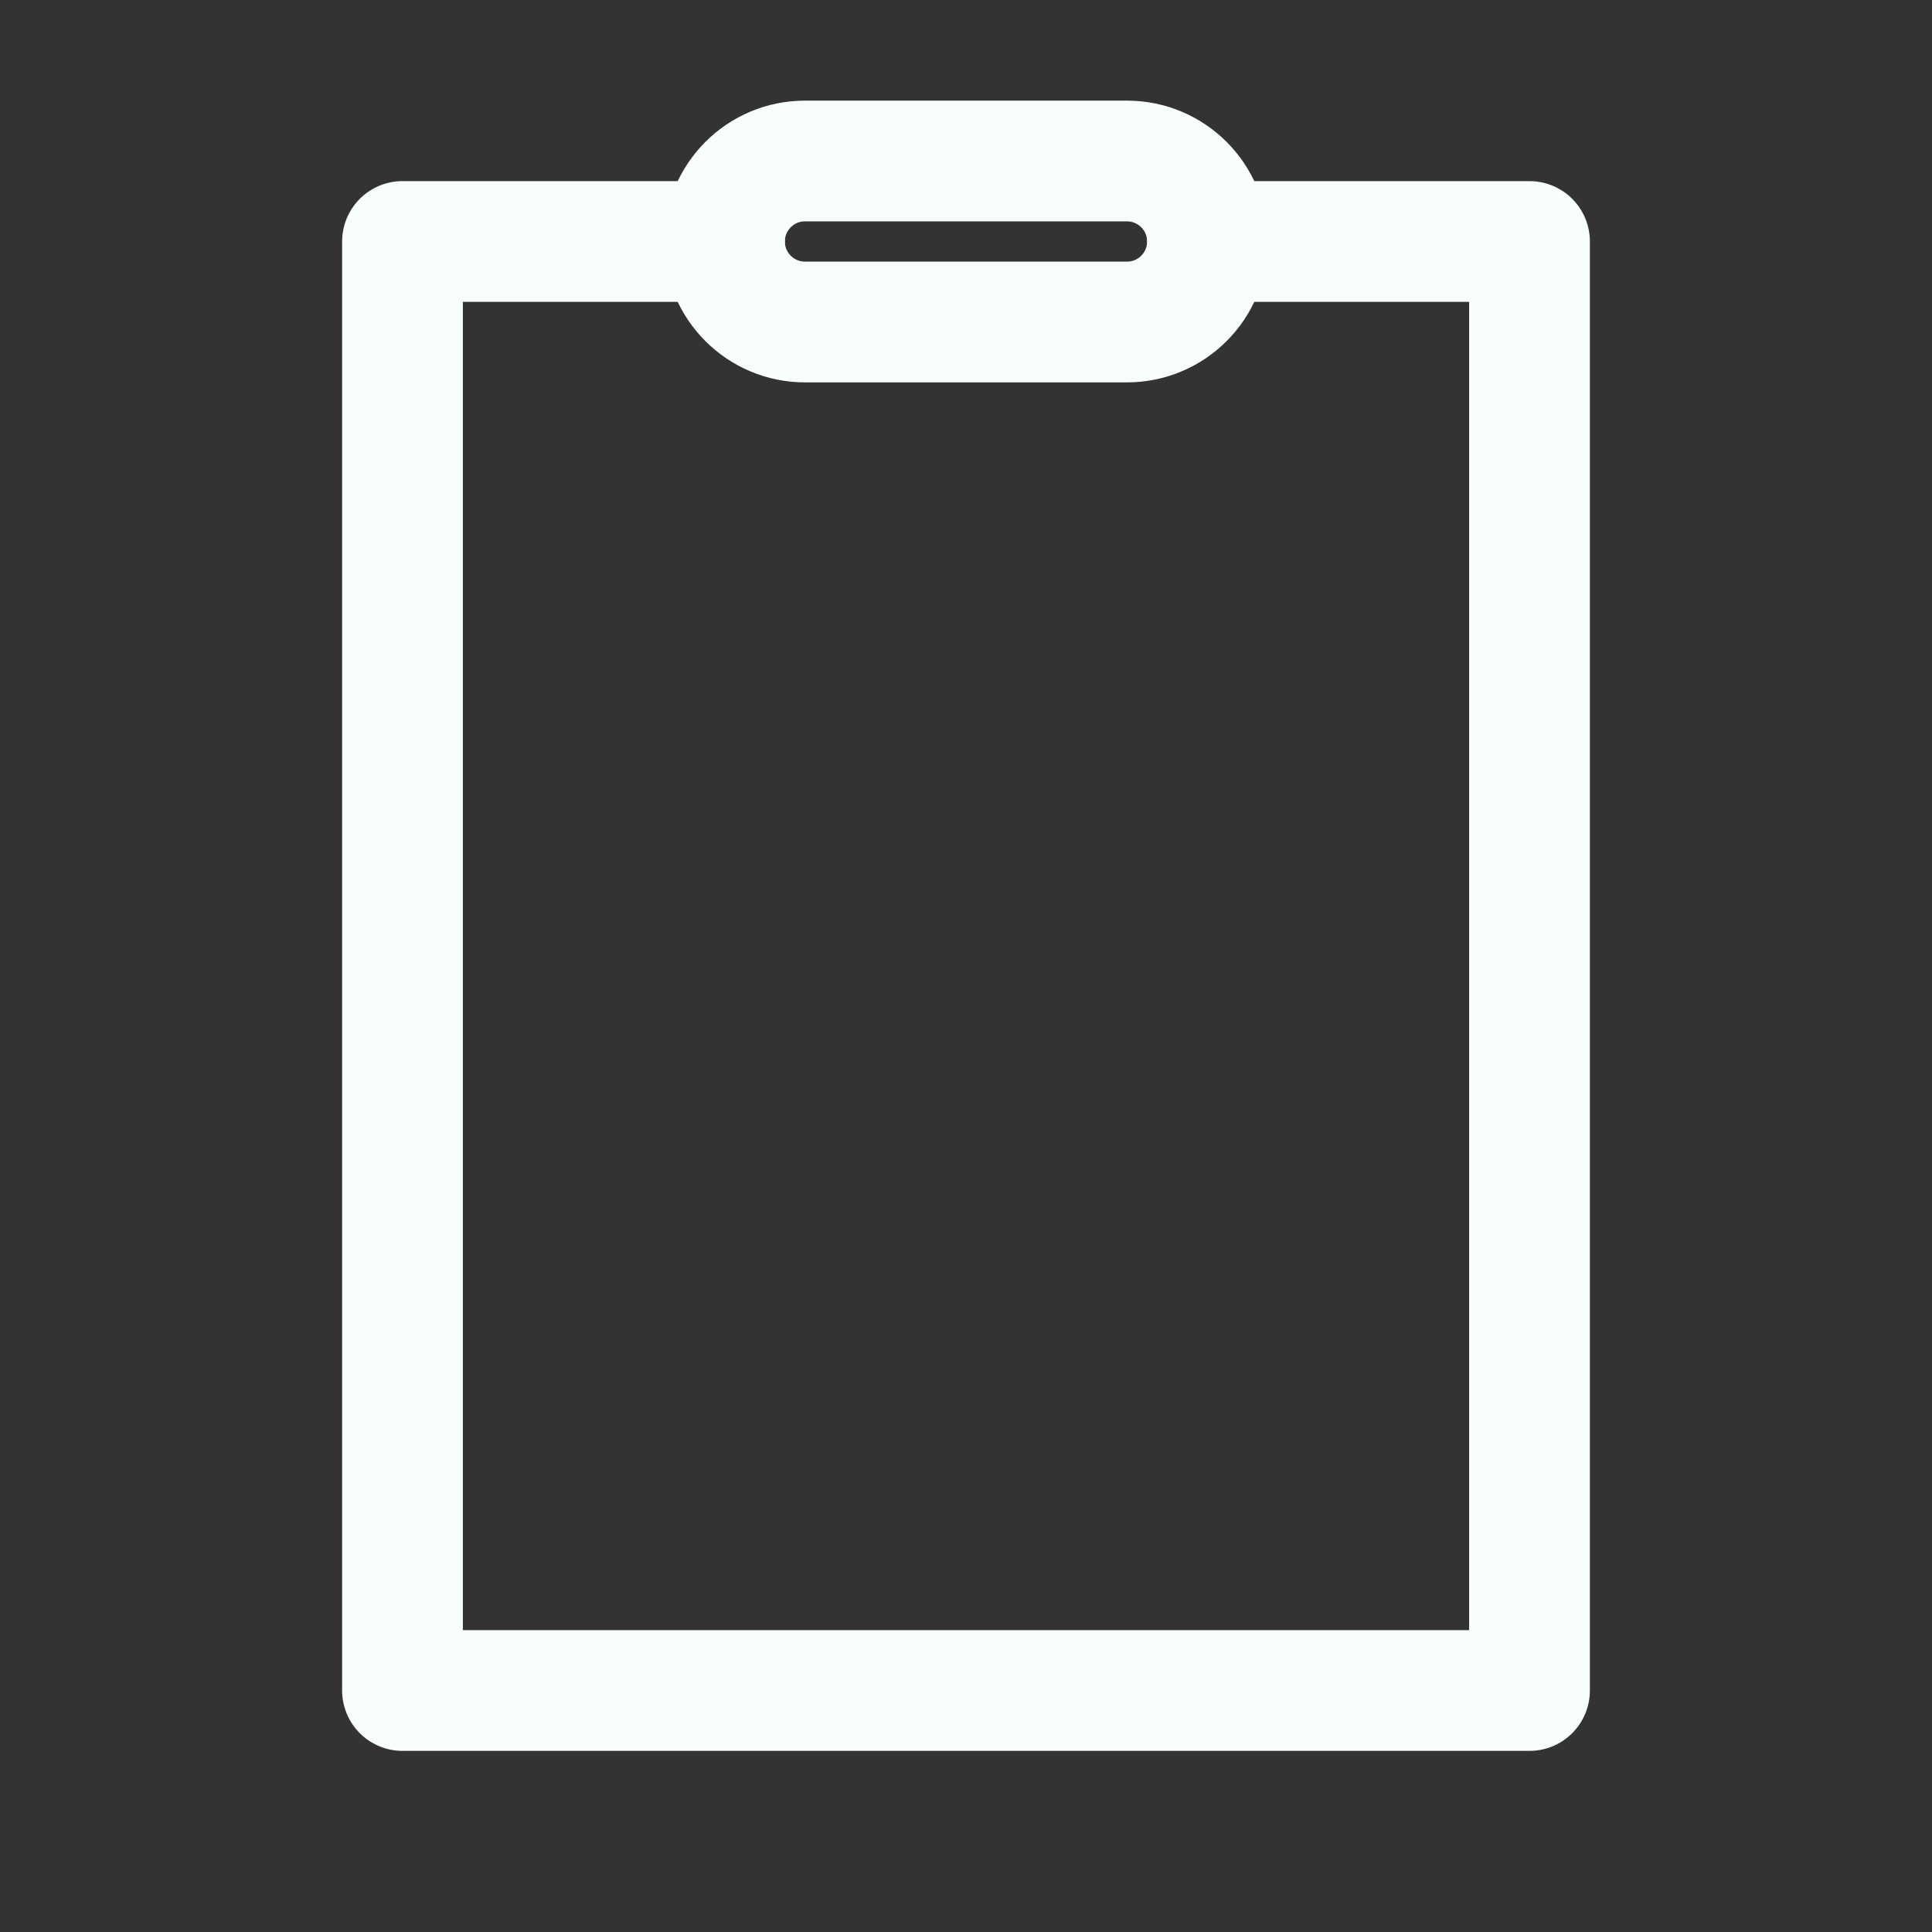<svg role="img" xmlns="http://www.w3.org/2000/svg" width="48px" height="48px" viewBox="0 0 24 24"
    aria-labelledby="clipboardIconTitle" stroke="#f7fefd" stroke-width="1.5" stroke-linecap="round"
    stroke-linejoin="round" fill="none" color="#f7fefd">
    <rect x="0" y="0" width="24" height="24" fill="#333333" stroke="none"/>
    <title id="clipboardIconTitle">Clipboard</title>
    <polyline points="15 3 19 3 19 21 5 21 5 3 5 3 9 3" />
    <path
        d="M14,4 L10,4 C9.448,4 9,3.552 9,3 C9,2.448 9.448,2 10,2 L14,2 C14.552,2 15,2.448 15,3 C15,3.552 14.552,4 14,4 Z" />
</svg>